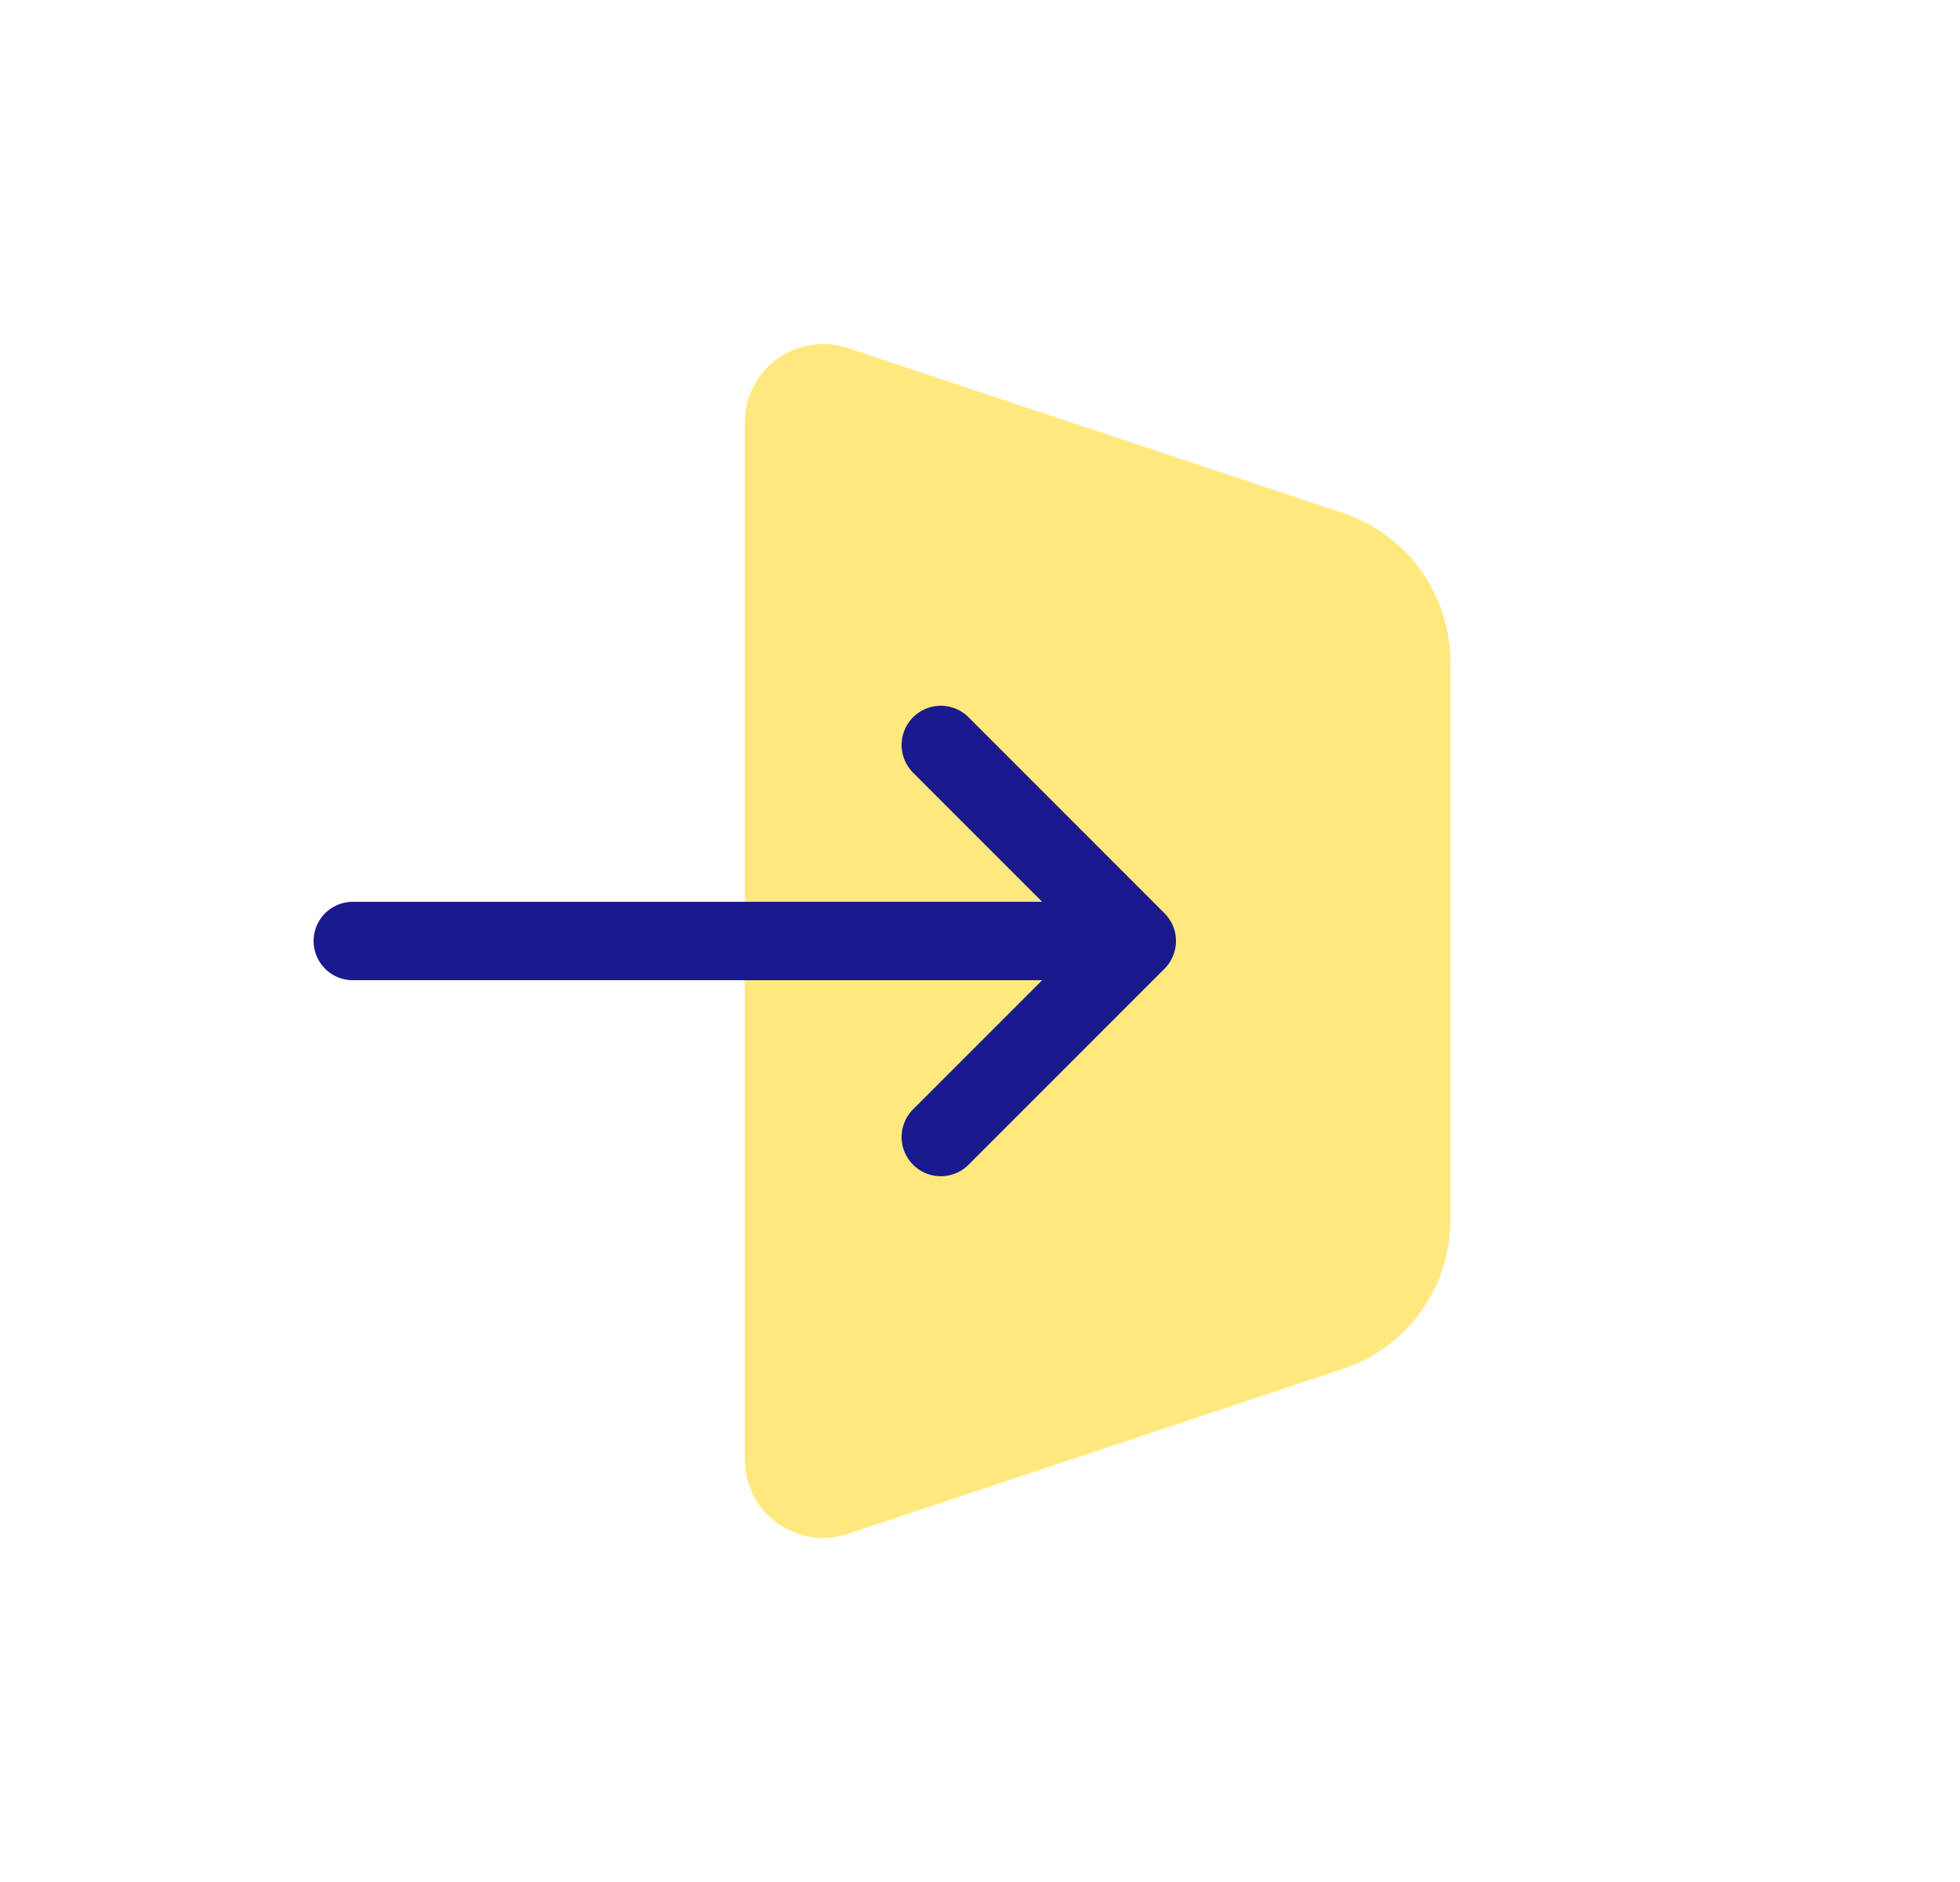 <svg width="25" height="24" viewBox="0 0 25 24" fill="none" xmlns="http://www.w3.org/2000/svg">
<path d="M17.133 6.544L10.816 4.439C10.169 4.223 9.5 4.705 9.5 5.387V18.613C9.5 19.295 10.169 19.777 10.816 19.561L17.133 17.456C17.949 17.184 18.5 16.419 18.5 15.559V8.442C18.5 7.581 17.949 6.816 17.133 6.544Z" fill="#FFD400" fill-opacity="0.5"/>
<path d="M12 9.5L14.5 12M14.5 12L12 14.5M14.5 12H4.5" stroke="#1A1A8D" stroke-linecap="round"/>
</svg>
